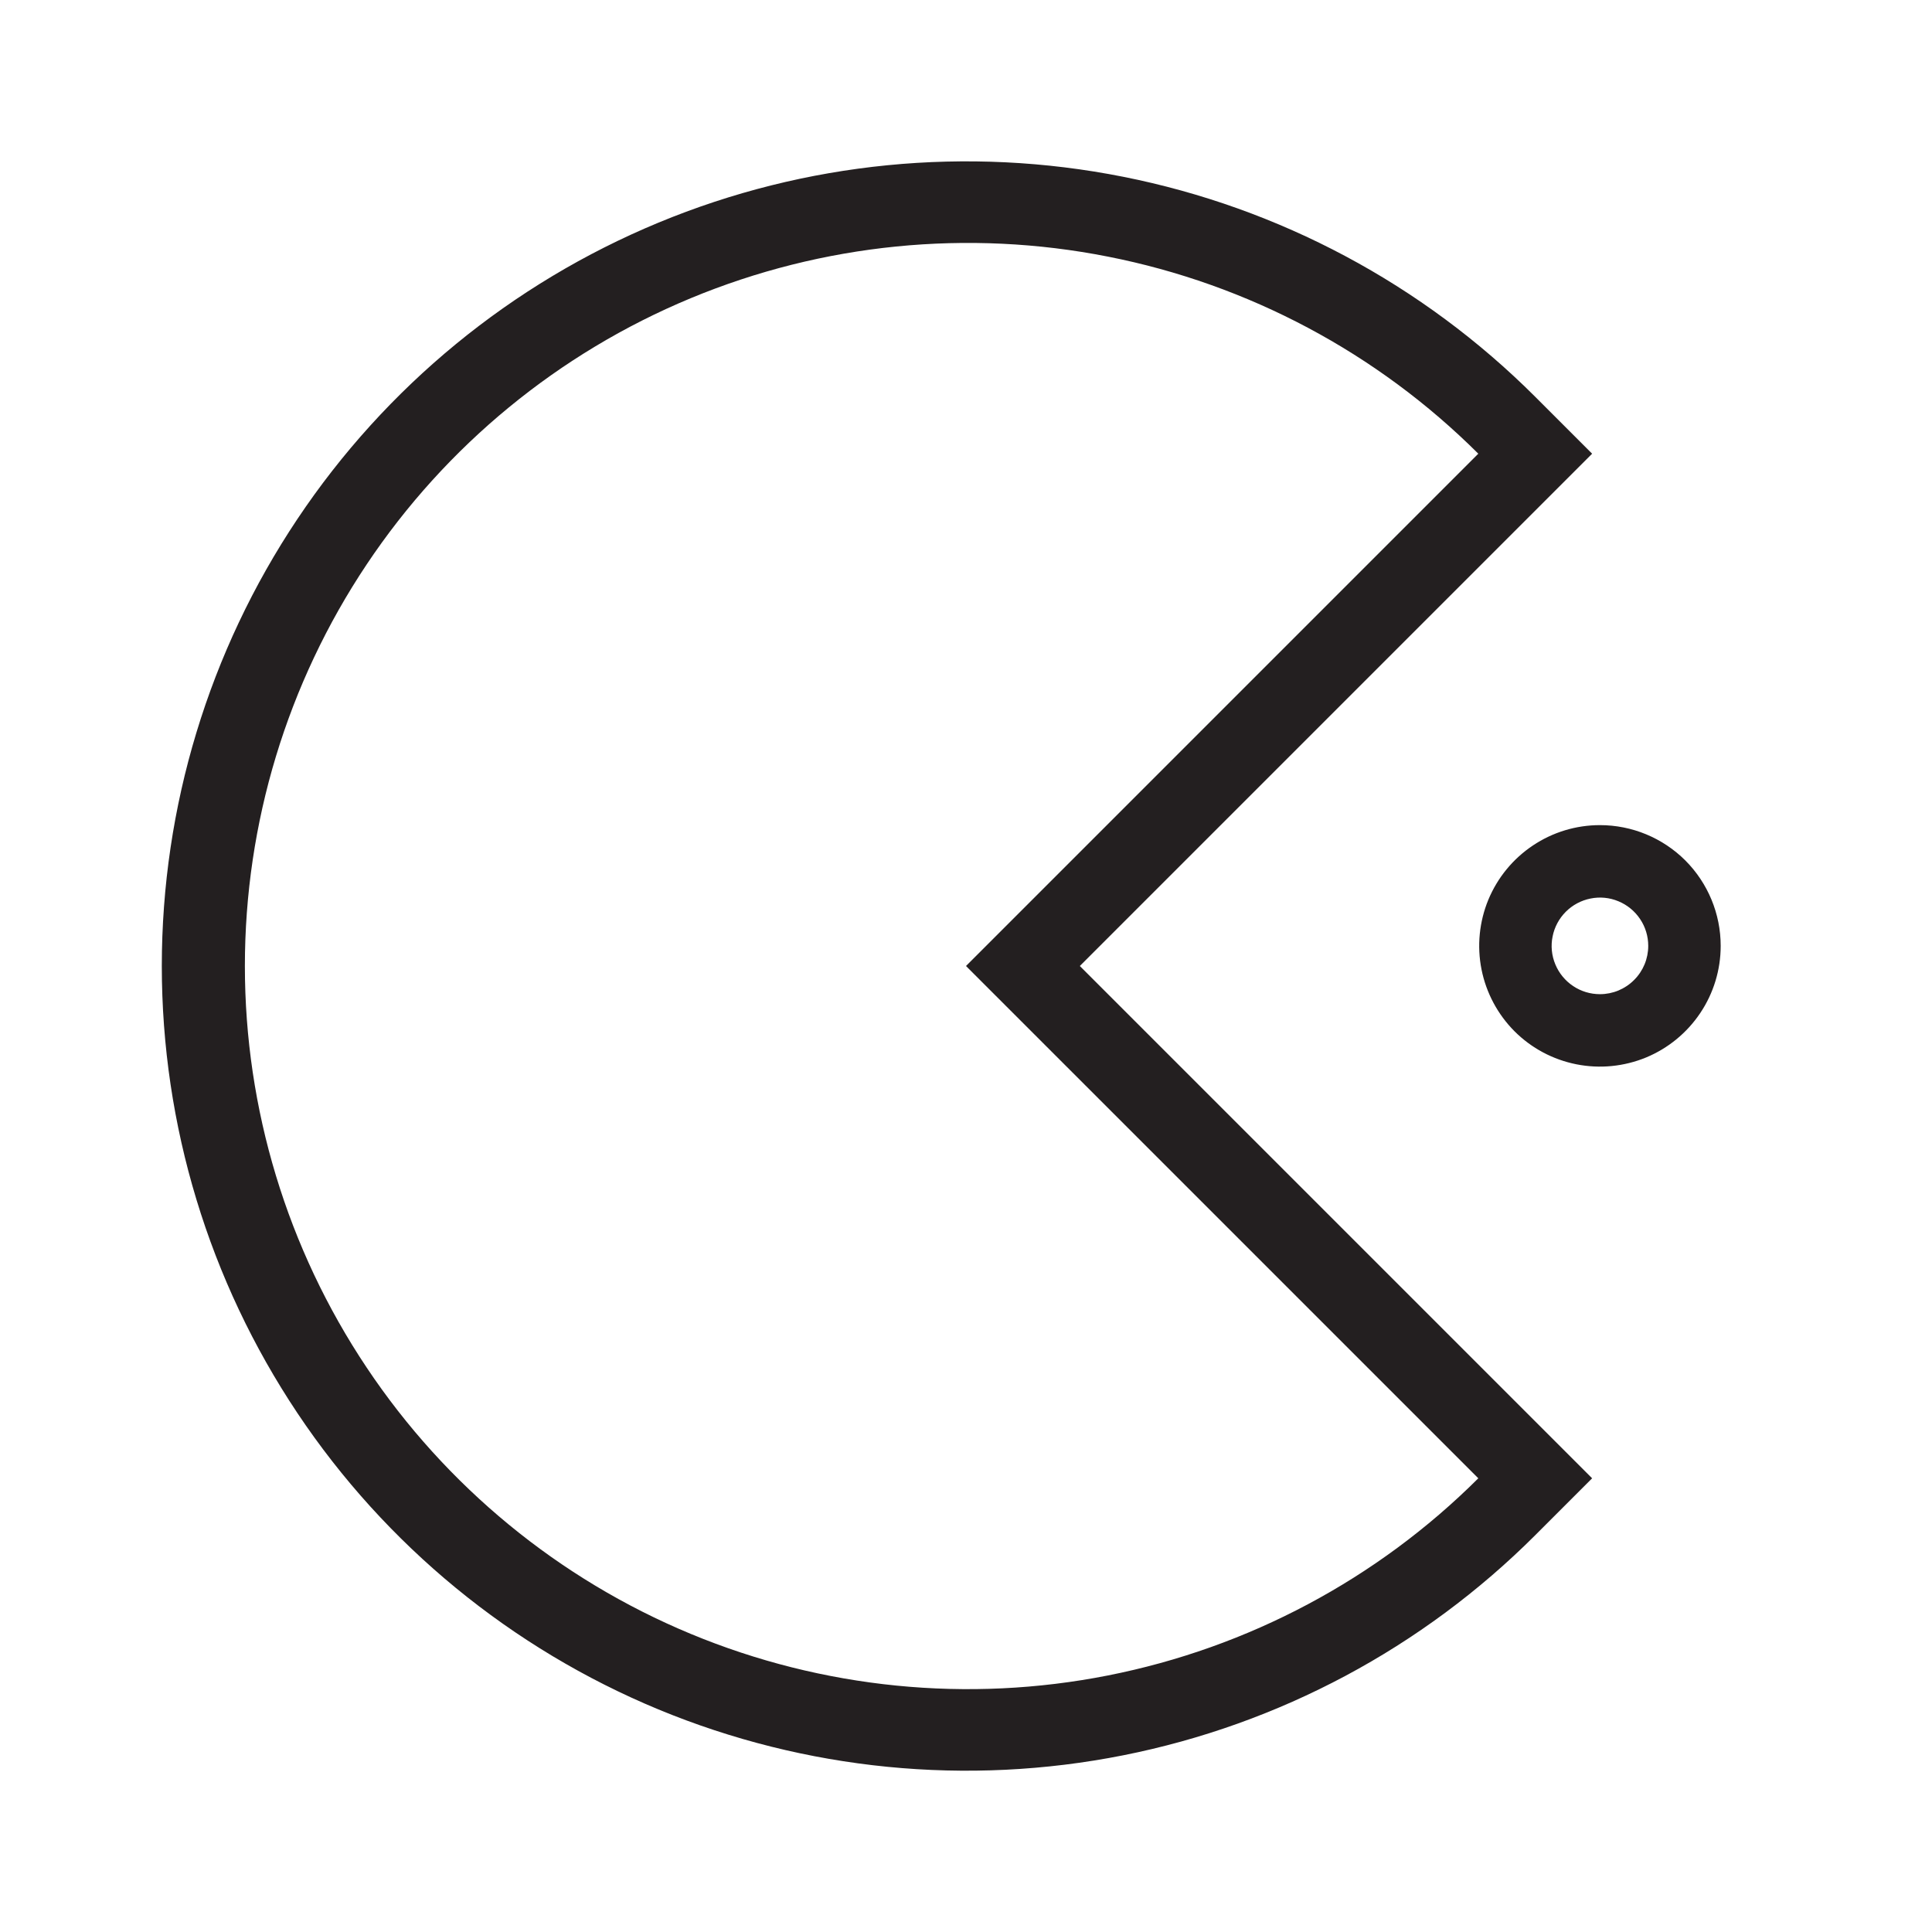 <svg width="24" height="24" viewBox="0 0 24 24" fill="none" xmlns="http://www.w3.org/2000/svg">
<path d="M19.778 5.636L19.071 4.929C17.673 3.532 15.892 2.581 13.953 2.196C12.014 1.811 10.005 2.009 8.179 2.766C6.353 3.523 4.792 4.804 3.694 6.448C2.596 8.091 2.01 10.024 2.01 12C2.01 13.977 2.596 15.909 3.694 17.553C4.792 19.197 6.353 20.478 8.179 21.235C10.005 21.991 12.014 22.19 13.953 21.805C15.892 21.42 17.673 20.468 19.071 19.071L19.778 18.364L13.414 12L19.778 5.636ZM18.364 18.364C17.107 19.617 15.506 20.469 13.764 20.813C12.023 21.157 10.219 20.977 8.579 20.296C6.94 19.615 5.539 18.463 4.554 16.987C3.568 15.511 3.042 13.775 3.042 12C3.042 10.225 3.568 8.49 4.554 7.013C5.539 5.537 6.94 4.386 8.579 3.705C10.219 3.024 12.023 2.844 13.764 3.188C15.506 3.531 17.107 4.383 18.364 5.636L12.707 11.293L12 12L12.707 12.707L18.364 18.364ZM19.875 10.25C19.578 10.25 19.288 10.338 19.042 10.503C18.795 10.668 18.603 10.902 18.489 11.176C18.376 11.45 18.346 11.752 18.404 12.043C18.462 12.334 18.605 12.601 18.814 12.811C19.024 13.021 19.291 13.163 19.582 13.221C19.873 13.279 20.175 13.249 20.449 13.136C20.723 13.022 20.957 12.83 21.122 12.583C21.287 12.337 21.375 12.047 21.375 11.75C21.375 11.352 21.217 10.971 20.936 10.689C20.654 10.408 20.273 10.25 19.875 10.25ZM19.875 12.35C19.756 12.35 19.64 12.315 19.542 12.249C19.443 12.183 19.366 12.089 19.321 11.98C19.275 11.87 19.263 11.749 19.287 11.633C19.31 11.517 19.367 11.41 19.451 11.326C19.535 11.242 19.642 11.185 19.758 11.162C19.874 11.138 19.995 11.15 20.105 11.196C20.214 11.241 20.308 11.318 20.374 11.417C20.44 11.515 20.475 11.631 20.475 11.75C20.475 11.909 20.412 12.062 20.299 12.174C20.187 12.287 20.034 12.35 19.875 12.35Z" fill="#231F20"/>
</svg>
